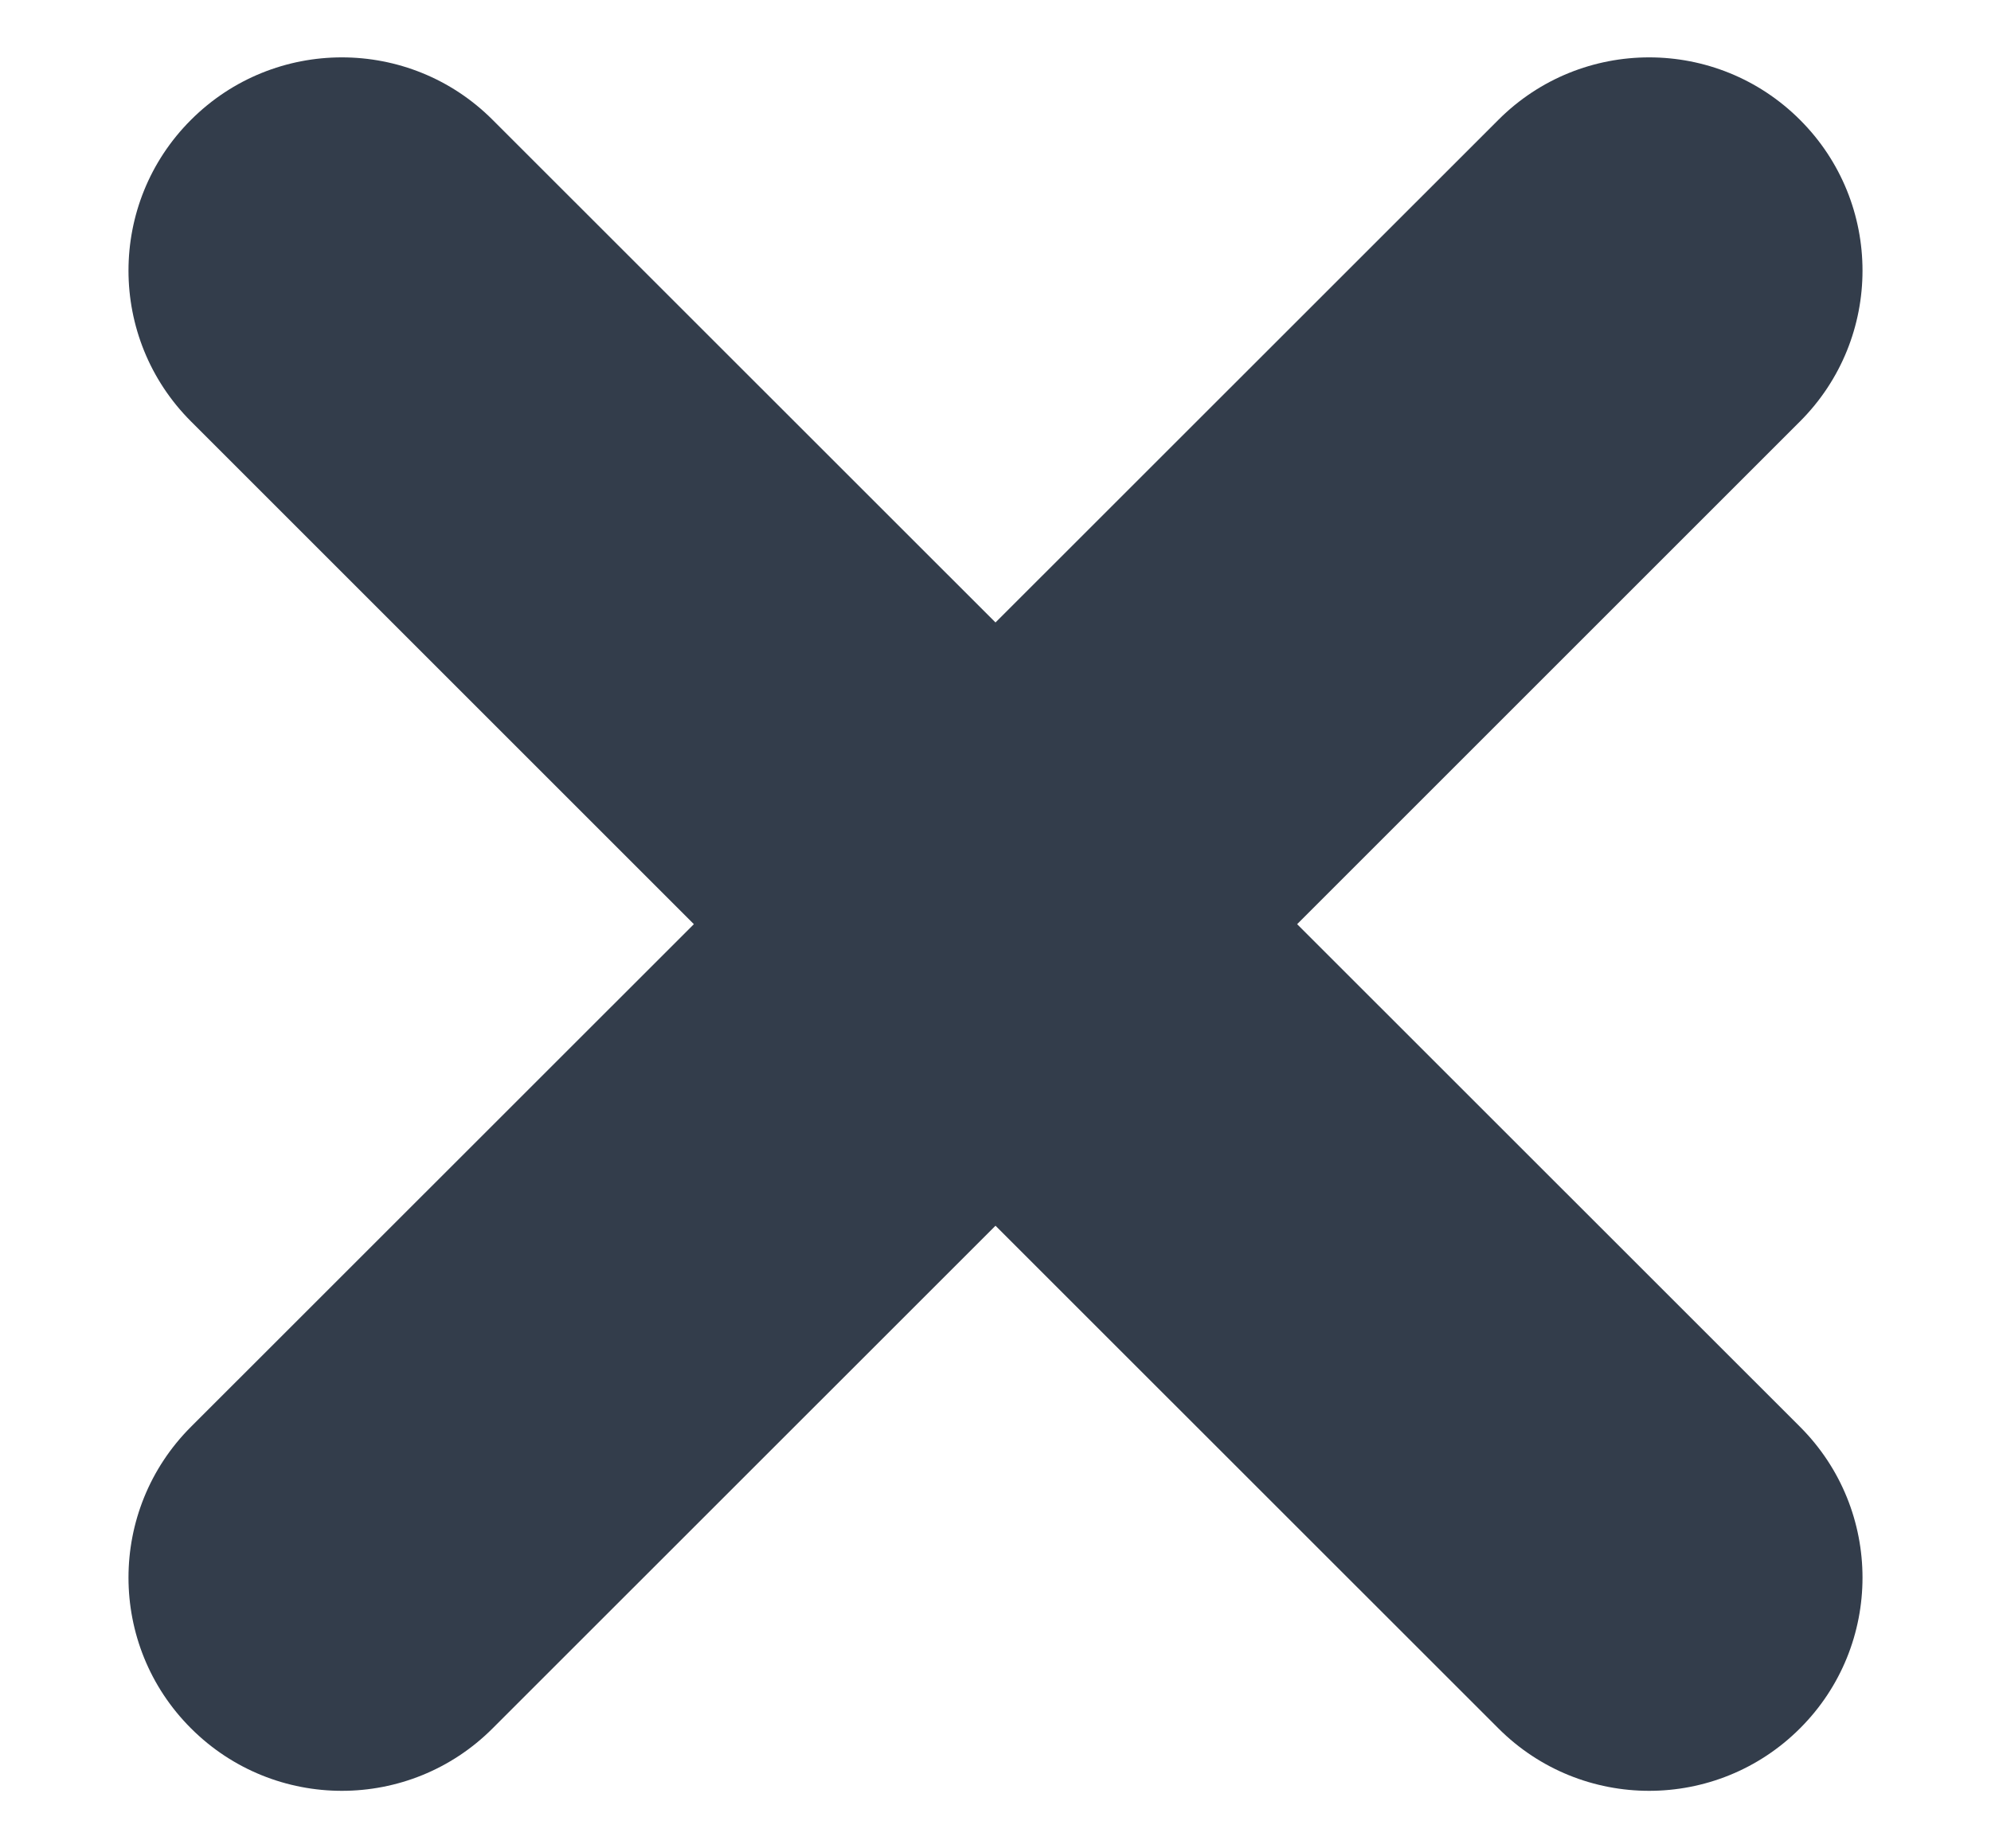 <svg width="14" height="13" viewBox="0 0 14 13" fill="none" xmlns="http://www.w3.org/2000/svg">
<g id="Combined Shape 2">
<path id="Combined Shape" fill-rule="evenodd" clip-rule="evenodd" d="M3.464 0.843C2.879 0.257 1.929 0.257 1.343 0.843C0.757 1.428 0.757 2.378 1.343 2.964L4.879 6.5L1.343 10.035C0.757 10.621 0.757 11.571 1.343 12.156C1.929 12.742 2.879 12.742 3.464 12.156L7 8.621L10.536 12.156C11.121 12.742 12.071 12.742 12.657 12.156C13.243 11.571 13.243 10.621 12.657 10.035L9.121 6.5L12.657 2.964C13.243 2.378 13.243 1.428 12.657 0.843C12.071 0.257 11.121 0.257 10.536 0.843L7 4.378L3.464 0.843Z" fill="#333D4B"/>
</g>
</svg>
